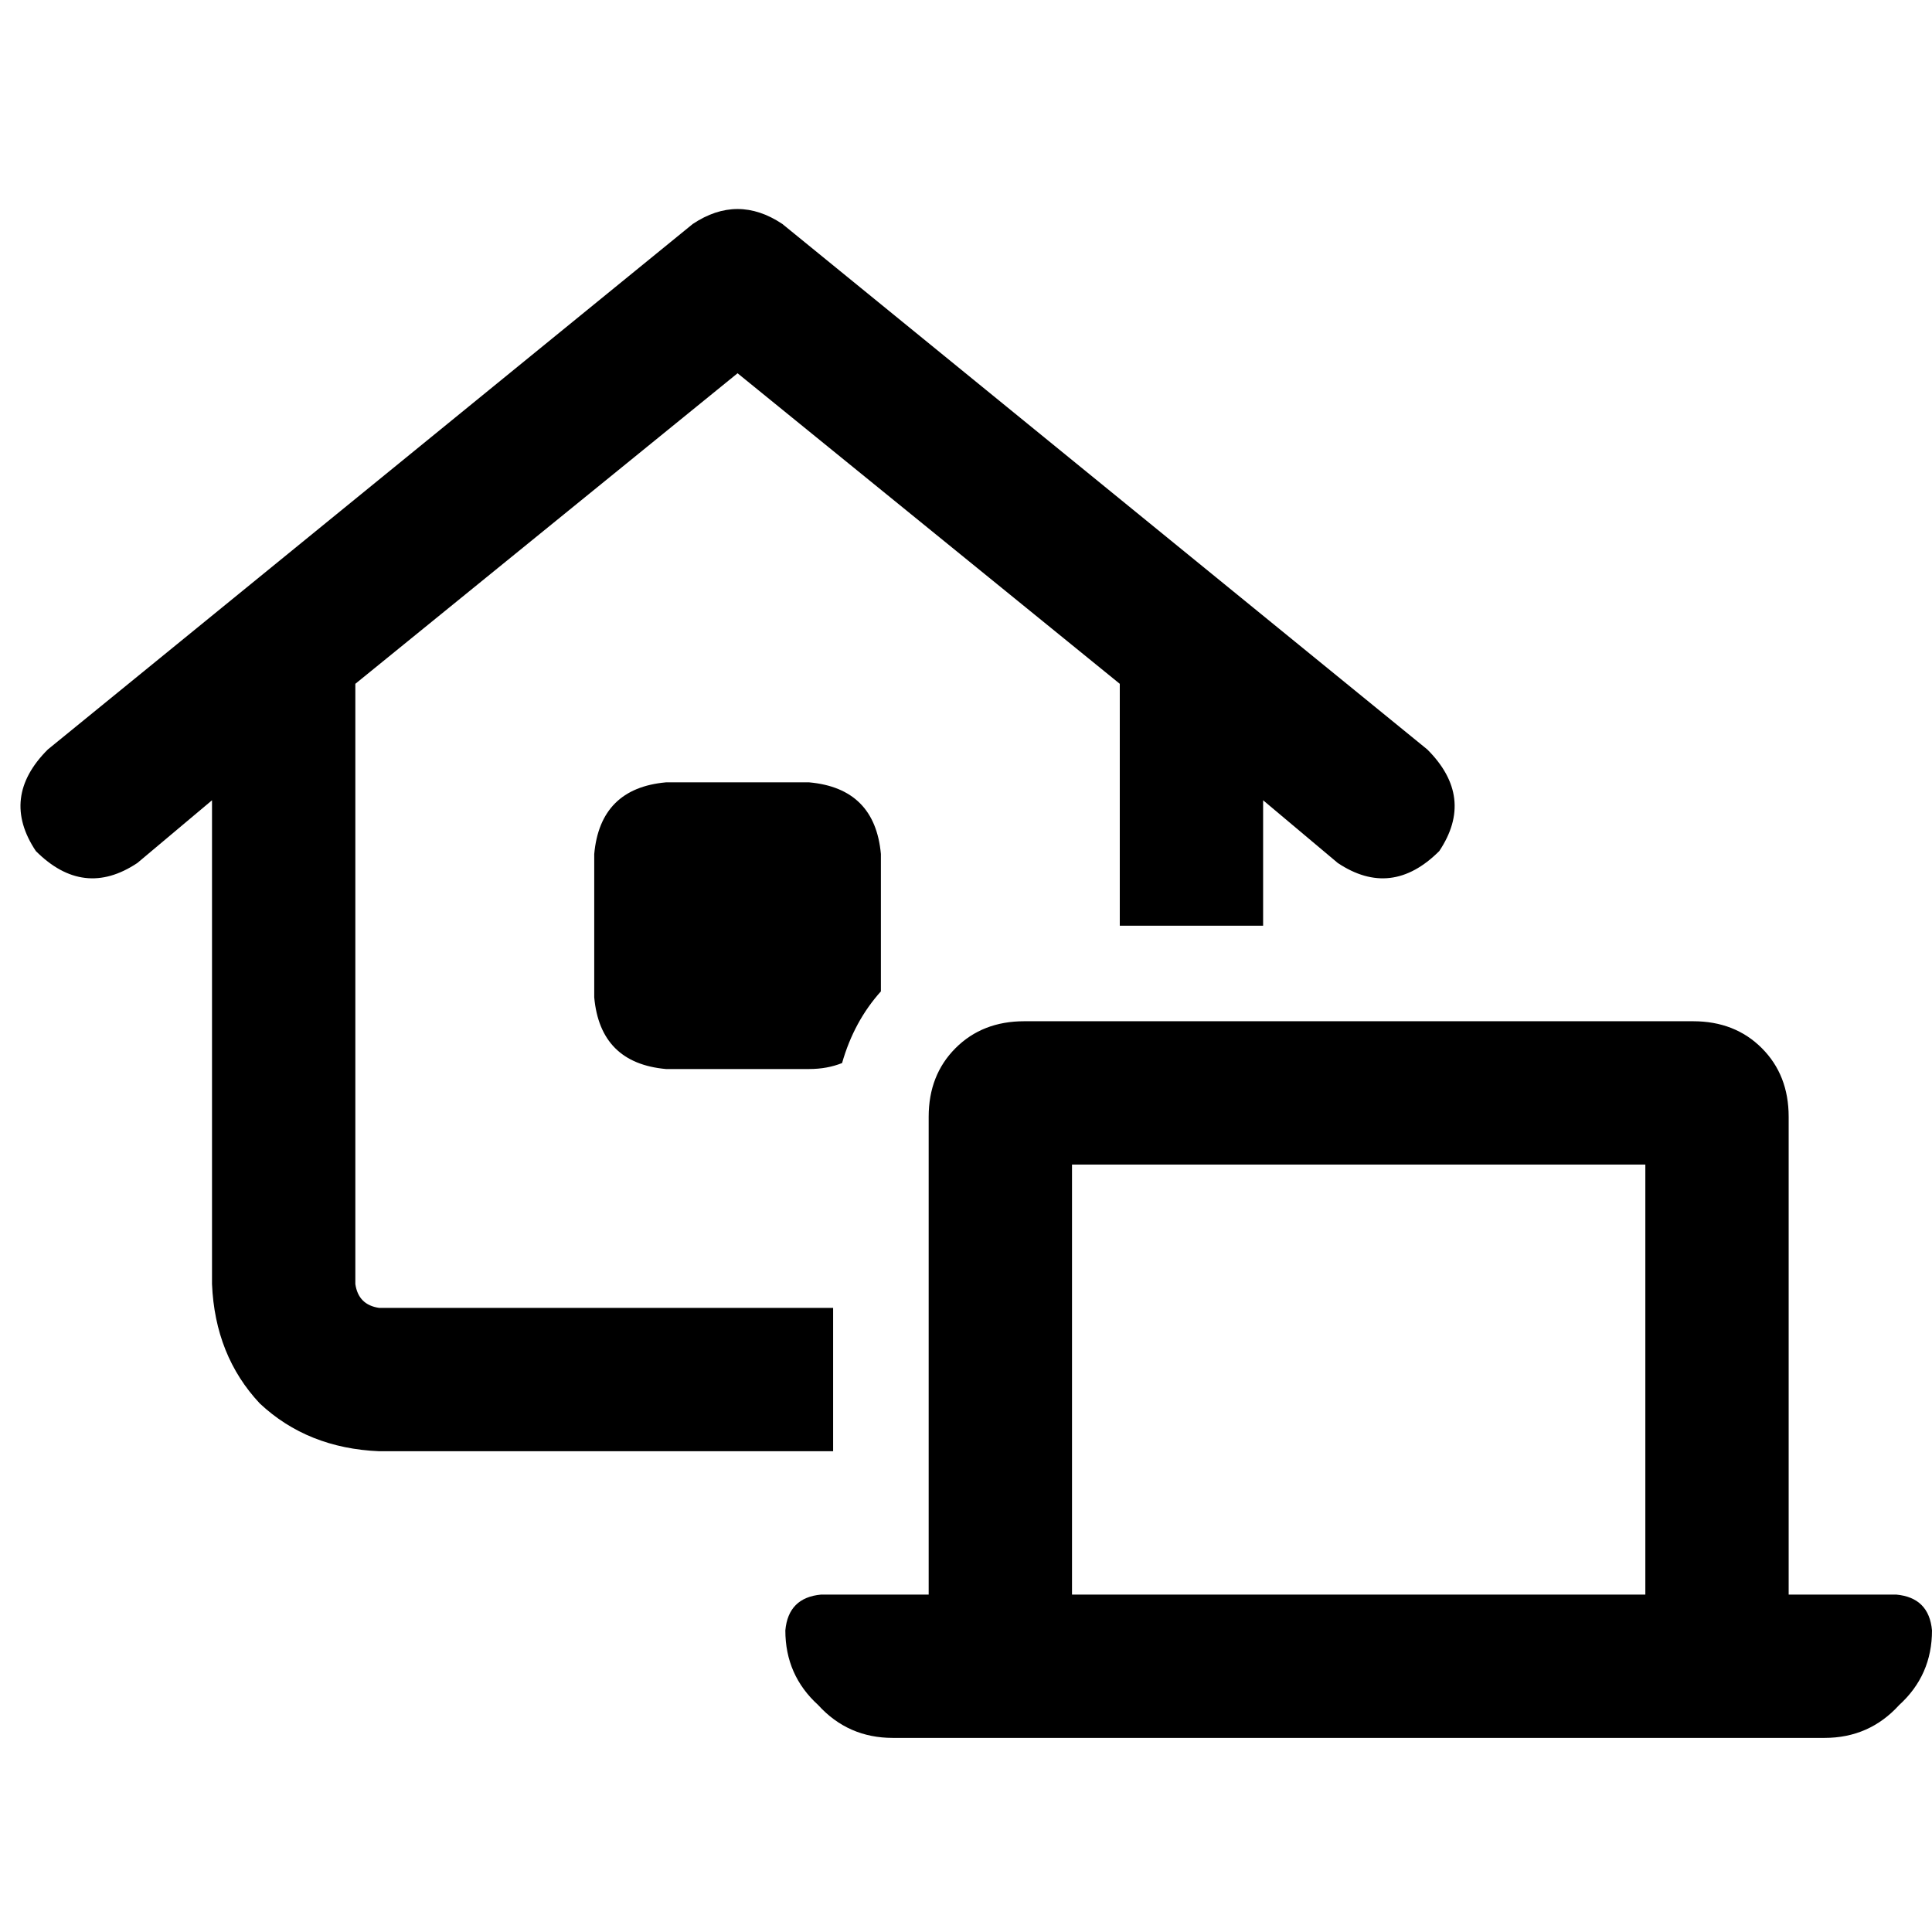 <svg xmlns="http://www.w3.org/2000/svg" viewBox="0 0 512 512">
  <path d="M 183.592 59.351 Q 195.462 51.437 207.332 59.351 L 378.263 198.628 Q 390.924 211.289 381.428 225.533 Q 368.767 238.195 354.522 228.699 L 334.739 212.08 L 334.739 245.317 L 296.754 245.317 L 296.754 181.218 L 195.462 98.918 L 94.17 181.218 L 94.17 340.278 Q 94.961 345.818 100.501 346.609 L 220.785 346.609 L 220.785 384.594 L 100.501 384.594 Q 81.508 383.802 68.847 371.932 Q 56.977 359.27 56.185 340.278 L 56.185 212.08 L 36.402 228.699 Q 22.158 238.195 9.496 225.533 Q 0 211.289 12.662 198.628 L 183.592 59.351 L 183.592 59.351 Z M 233.447 226.325 L 233.447 262.726 Q 226.325 270.64 223.159 281.719 Q 219.202 283.301 214.454 283.301 L 176.47 283.301 Q 159.06 281.719 157.478 264.309 L 157.478 226.325 Q 159.06 208.915 176.47 207.332 L 214.454 207.332 Q 231.864 208.915 233.447 226.325 L 233.447 226.325 Z M 284.093 308.624 L 284.093 422.578 L 436.031 422.578 L 436.031 308.624 L 284.093 308.624 L 284.093 308.624 Z M 246.108 295.963 Q 246.108 284.884 253.23 277.762 L 253.23 277.762 Q 260.352 270.64 271.431 270.64 L 448.692 270.64 Q 459.771 270.64 466.893 277.762 Q 474.015 284.884 474.015 295.963 L 474.015 422.578 L 502.504 422.578 Q 511.209 423.369 512 432.074 Q 512 443.944 503.295 451.858 Q 495.382 460.563 483.512 460.563 L 474.015 460.563 L 436.031 460.563 L 284.093 460.563 L 246.108 460.563 L 236.612 460.563 Q 224.742 460.563 216.828 451.858 Q 208.124 443.944 208.124 432.074 Q 208.915 423.369 217.62 422.578 L 246.108 422.578 L 246.108 295.963 L 246.108 295.963 Z" />
</svg>